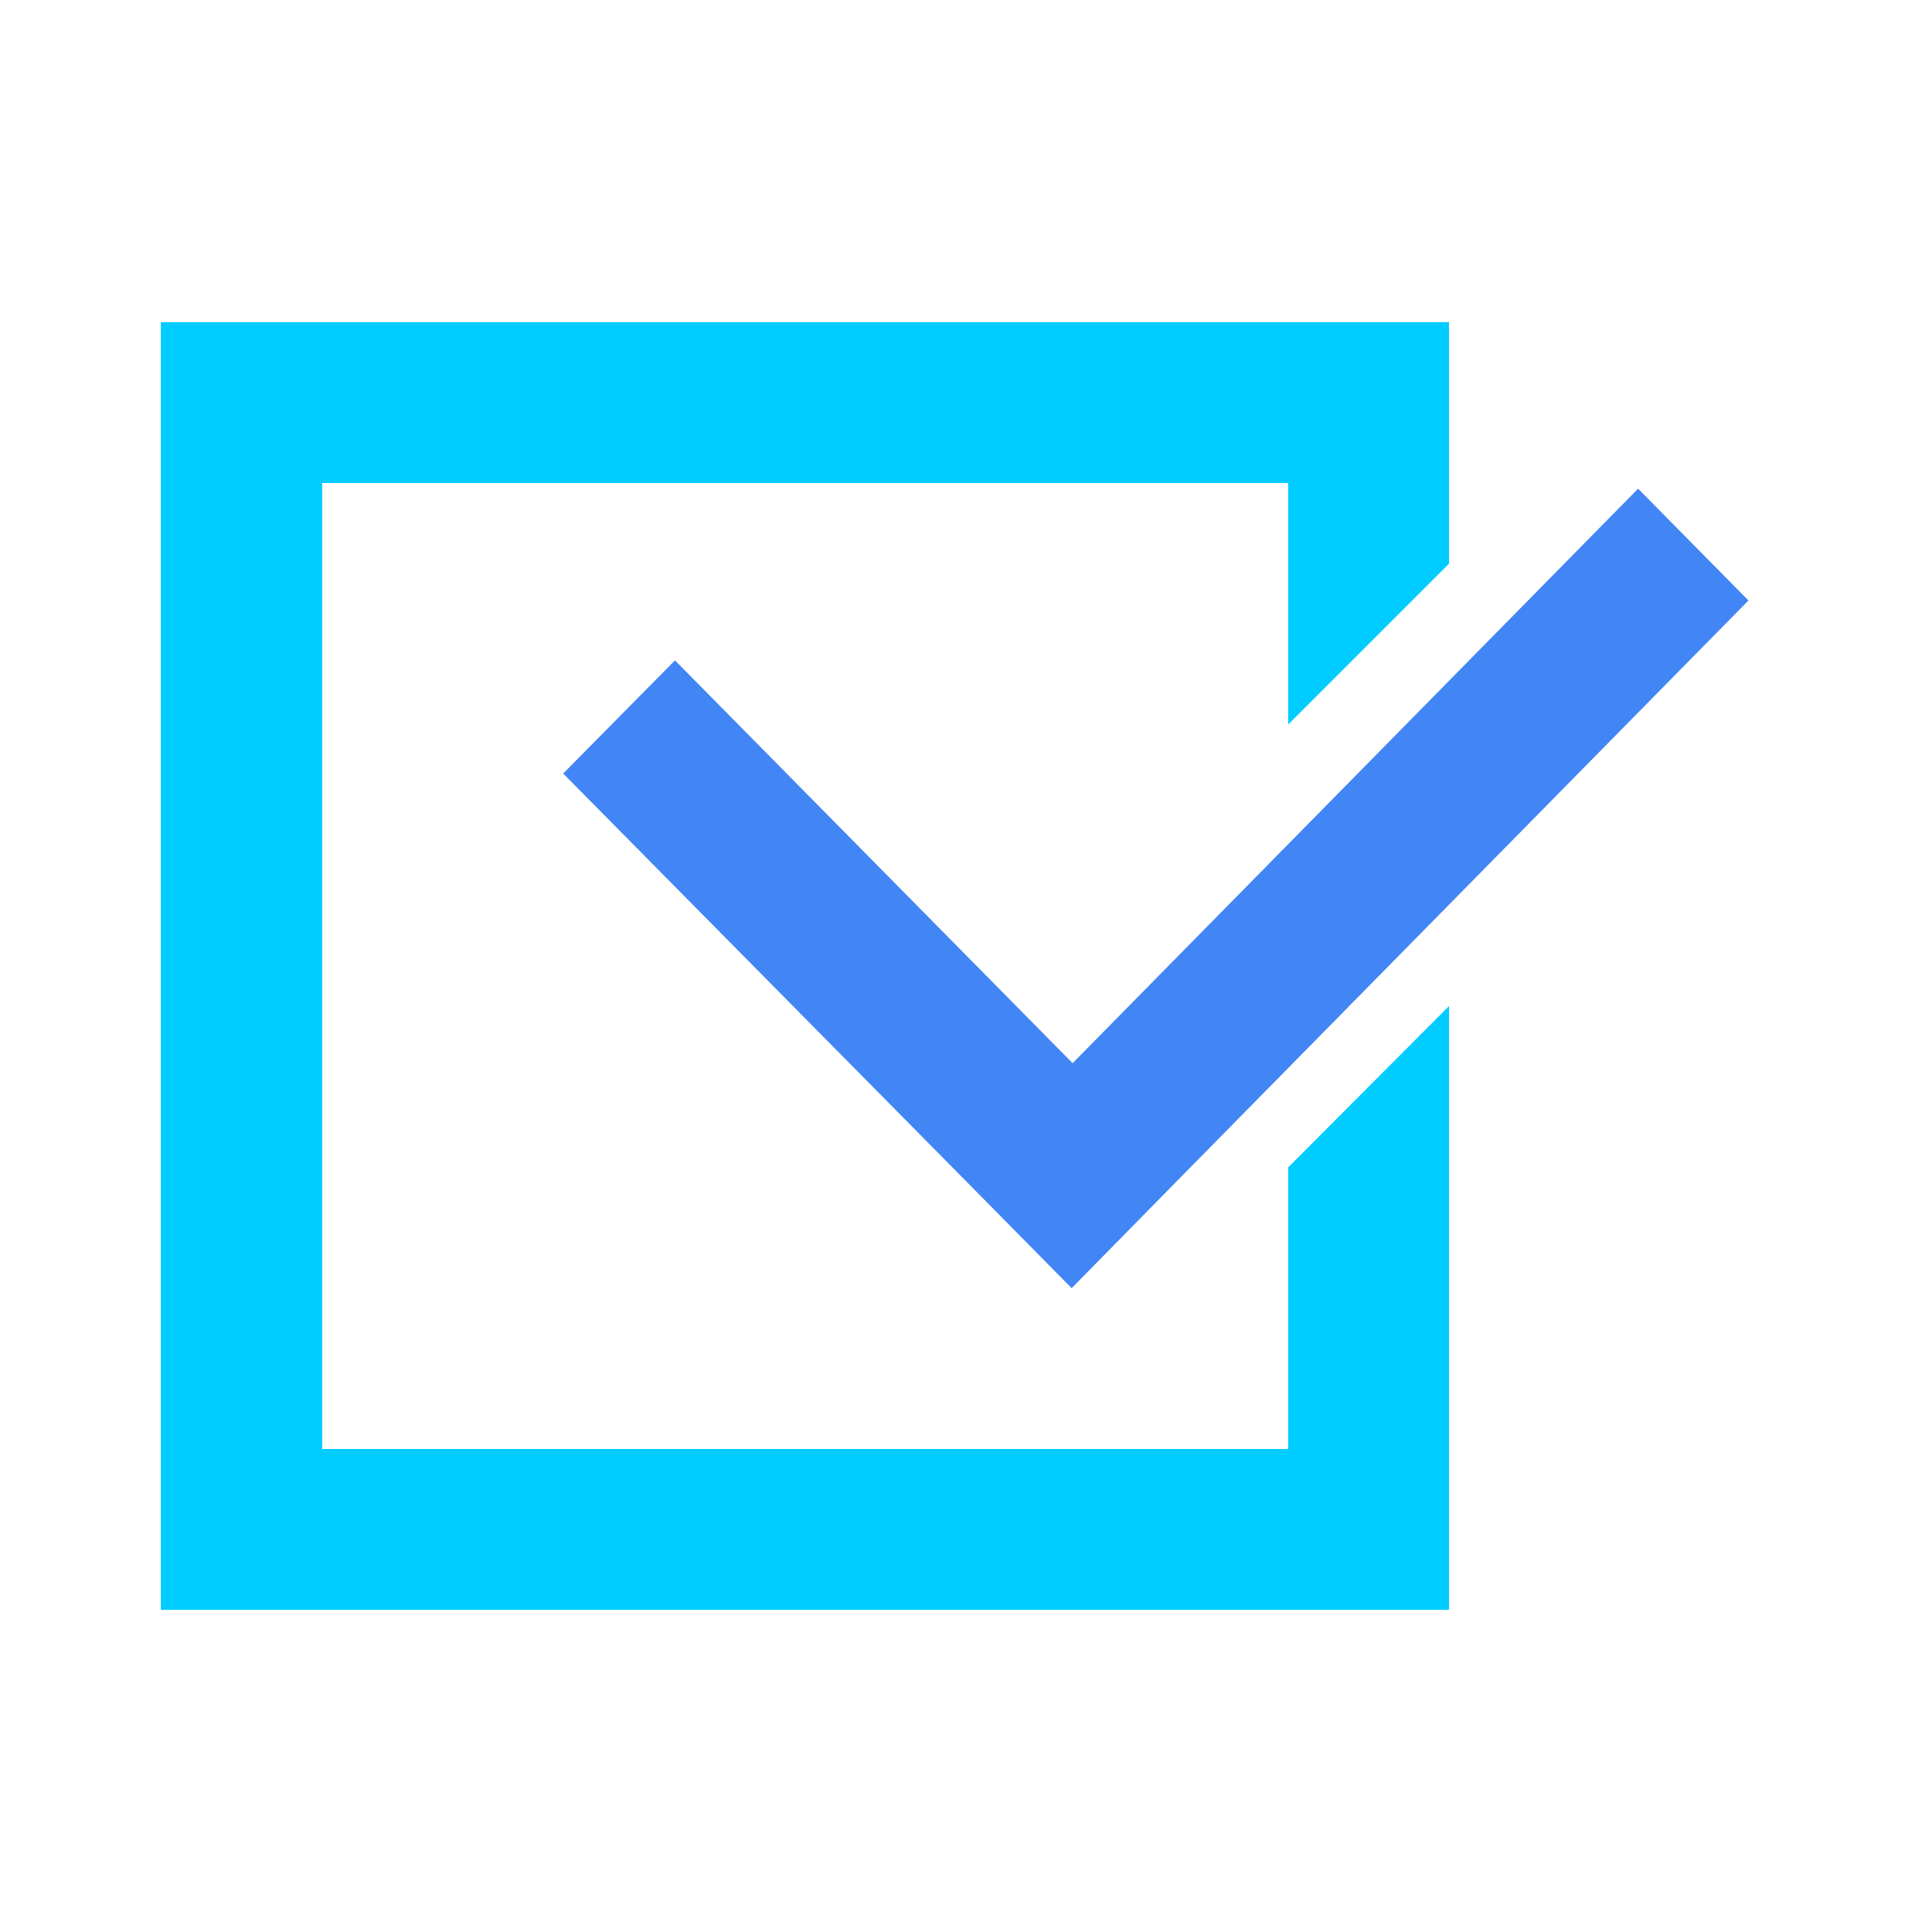 <svg xmlns="http://www.w3.org/2000/svg" xmlns:xlink="http://www.w3.org/1999/xlink" width="16" height="16" viewBox="0 0 16 16" version="1.1">
<g id="surface1">
<path style=" stroke:none;fill-rule:nonzero;fill:rgb(0%,80%,100%);fill-opacity:1;" d="M 1.332 2.668 L 1.332 13.332 L 12 13.332 L 12 8.332 L 10.668 9.668 L 10.668 12 L 2.668 12 L 2.668 4 L 10.668 4 L 10.668 6 L 12 4.668 L 12 2.668 Z M 1.332 2.668 "/>
<path style=" stroke:none;fill-rule:nonzero;fill:rgb(25.882%,52.157%,95.686%);fill-opacity:1;" d="M 13.566 4.047 L 8.883 8.805 L 5.59 5.469 L 4.664 6.406 L 7.961 9.742 L 8.875 10.668 L 9.797 9.73 L 14.48 4.973 Z M 13.566 4.047 "/>
</g>
</svg>
